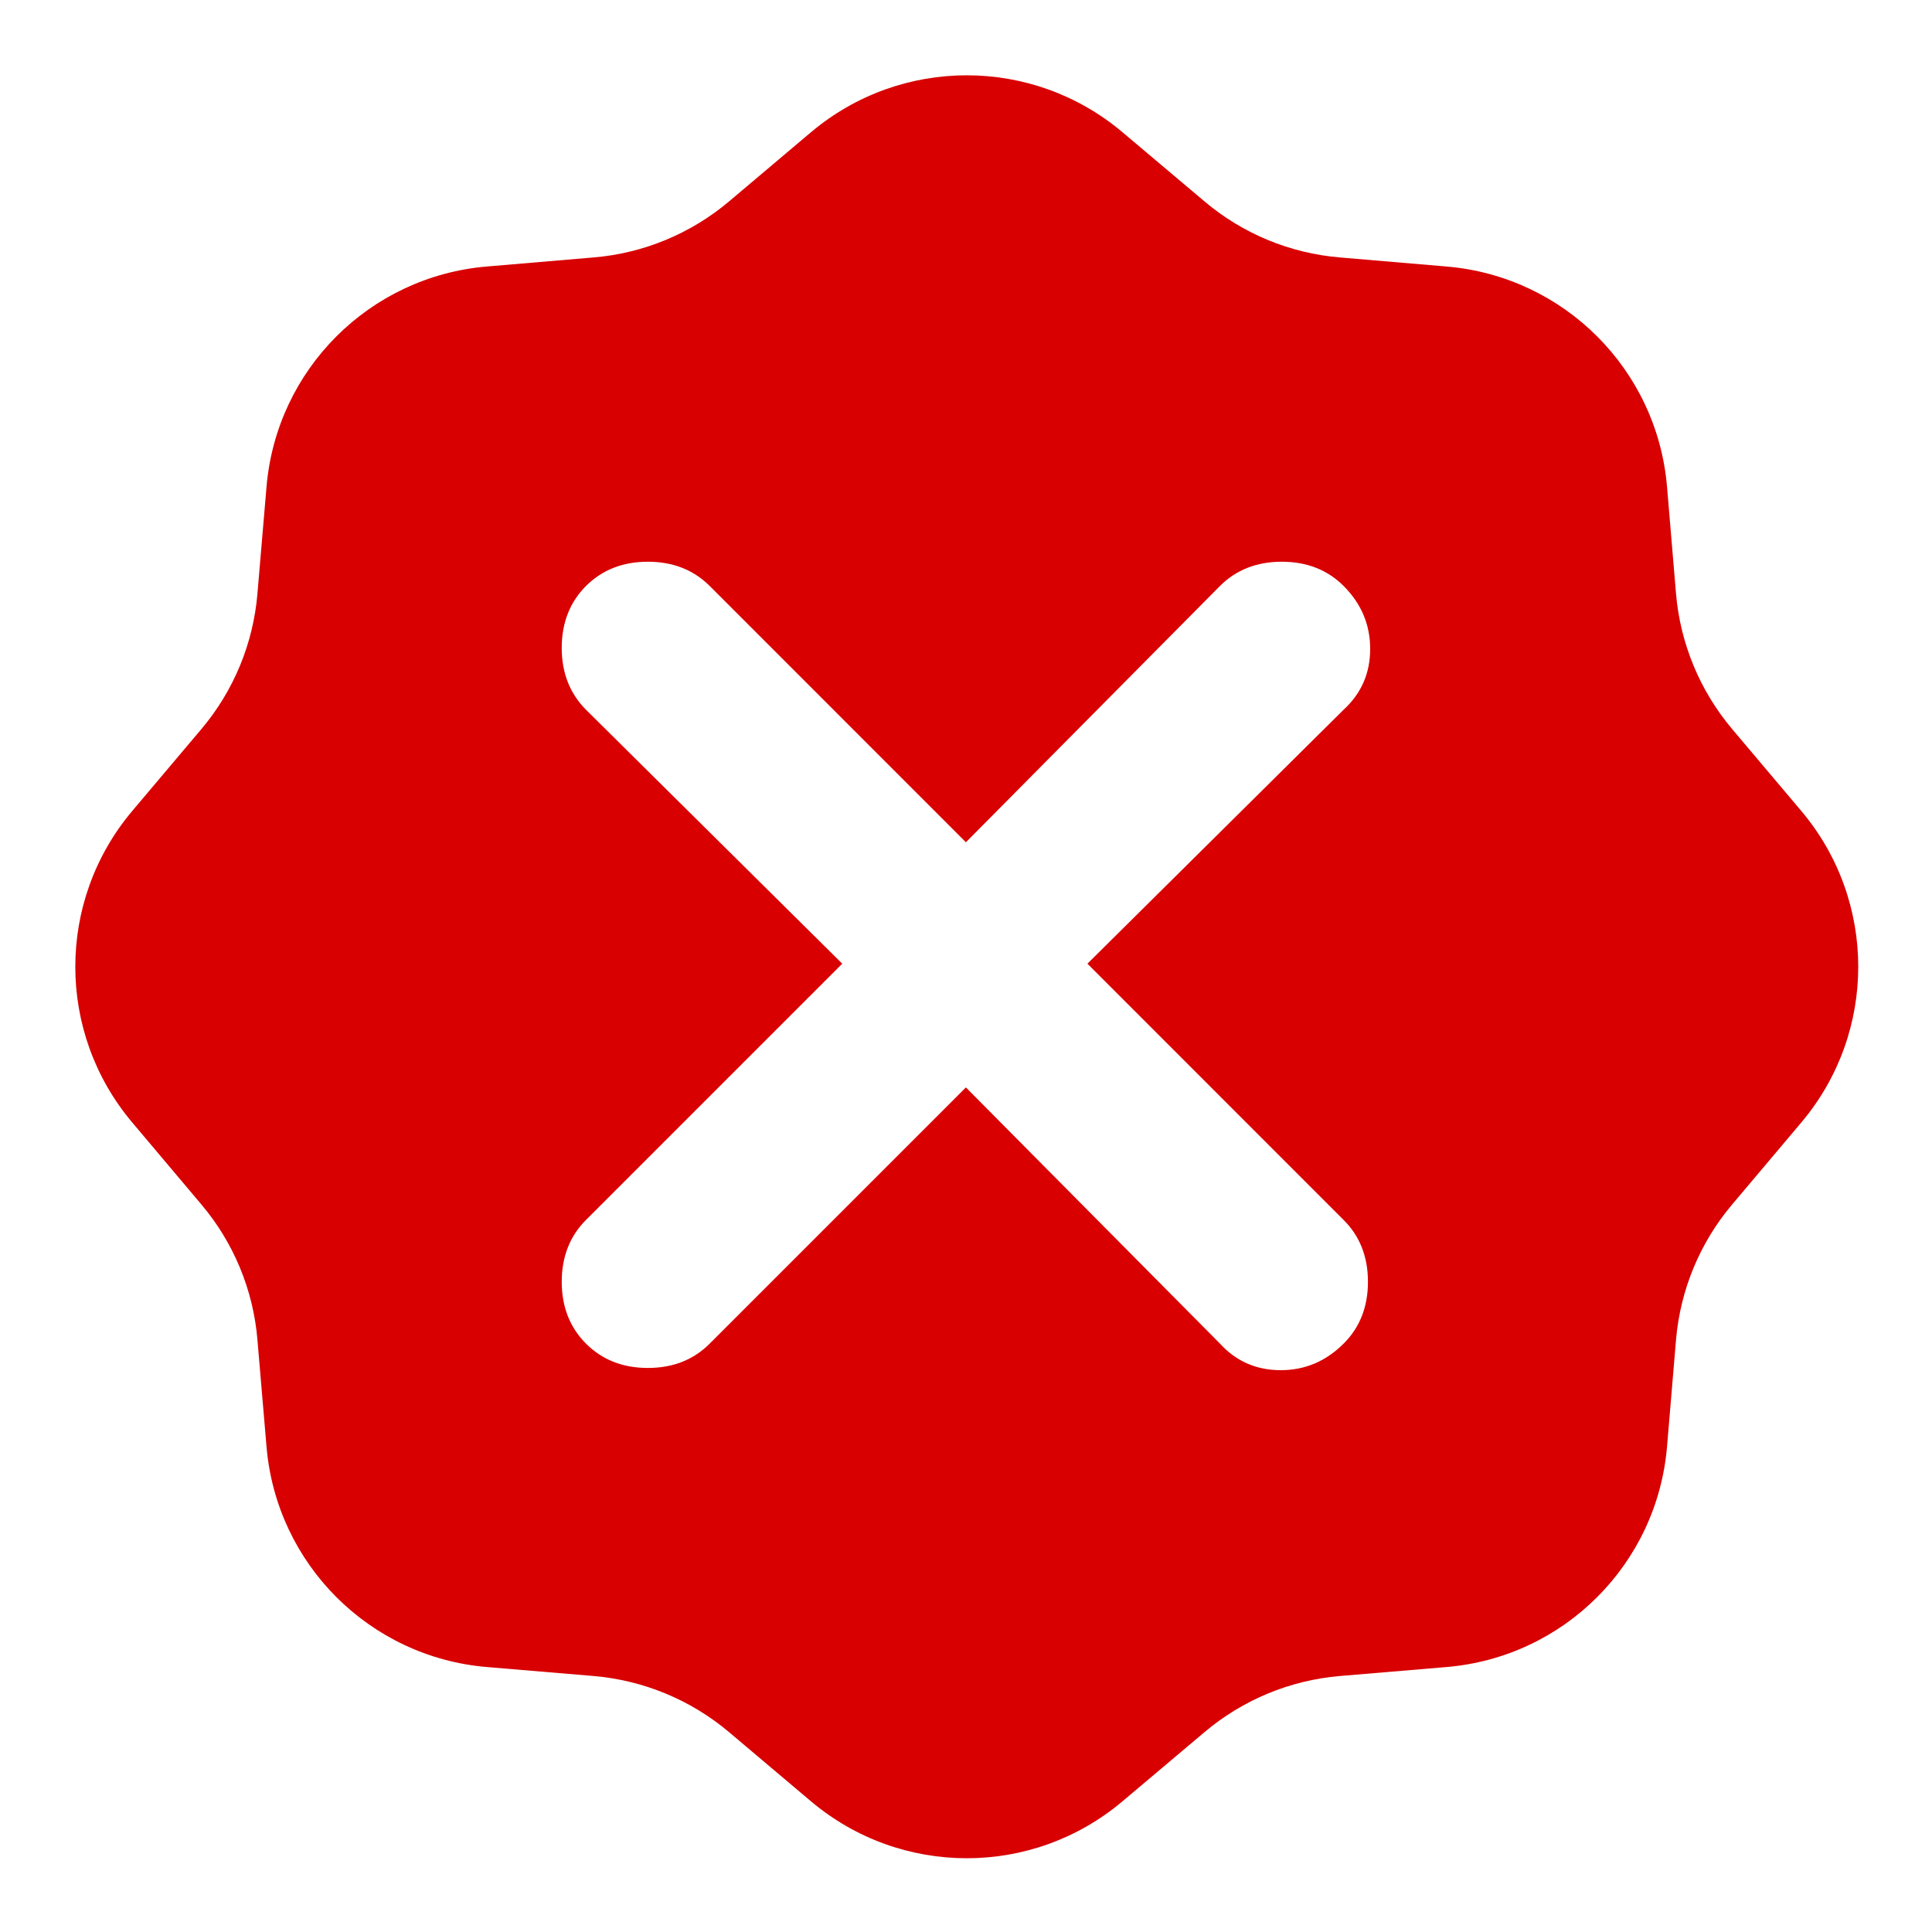 <svg width="20" height="20" viewBox="0 0 20 20" fill="none" xmlns="http://www.w3.org/2000/svg">
<path fill-rule="evenodd" clip-rule="evenodd" d="M8.395 1.369C9.327 0.583 10.689 0.583 11.62 1.369L12.469 2.085C12.864 2.419 13.354 2.622 13.87 2.665L14.976 2.759C16.191 2.862 17.154 3.825 17.257 5.039L17.35 6.145C17.394 6.661 17.597 7.151 17.931 7.547L18.647 8.395C19.433 9.327 19.433 10.689 18.647 11.62L17.931 12.469C17.597 12.864 17.394 13.354 17.35 13.87L17.257 14.976C17.154 16.191 16.191 17.154 14.976 17.257L13.87 17.35C13.354 17.394 12.864 17.597 12.469 17.931L11.62 18.647C10.689 19.433 9.327 19.433 8.395 18.647L7.547 17.931C7.151 17.597 6.661 17.394 6.145 17.35L5.039 17.257C3.825 17.154 2.862 16.191 2.759 14.976L2.665 13.87C2.622 13.354 2.419 12.864 2.085 12.469L1.369 11.62C0.583 10.689 0.583 9.327 1.369 8.395L2.085 7.547C2.419 7.151 2.622 6.661 2.665 6.145L2.759 5.039C2.862 3.825 3.825 2.862 5.039 2.759L6.145 2.665C6.661 2.622 7.151 2.419 7.547 2.085L8.395 1.369ZM7.347 13.909L9.999 11.257L12.629 13.909C12.796 14.092 13.006 14.184 13.258 14.184C13.509 14.184 13.726 14.092 13.909 13.909C14.077 13.742 14.161 13.528 14.161 13.269C14.161 13.01 14.077 12.796 13.909 12.629L11.257 9.976L13.909 7.347C14.092 7.179 14.184 6.969 14.184 6.718C14.184 6.466 14.092 6.249 13.909 6.066C13.742 5.899 13.528 5.815 13.269 5.815C13.01 5.815 12.796 5.899 12.629 6.066L9.999 8.719L7.347 6.066C7.179 5.899 6.966 5.815 6.707 5.815C6.447 5.815 6.234 5.899 6.066 6.066C5.899 6.234 5.815 6.447 5.815 6.707C5.815 6.966 5.899 7.179 6.066 7.347L8.719 9.976L6.066 12.629C5.899 12.796 5.815 13.01 5.815 13.269C5.815 13.528 5.899 13.742 6.066 13.909C6.234 14.077 6.447 14.161 6.707 14.161C6.966 14.161 7.179 14.077 7.347 13.909Z" fill="#D80000"/>
</svg>
